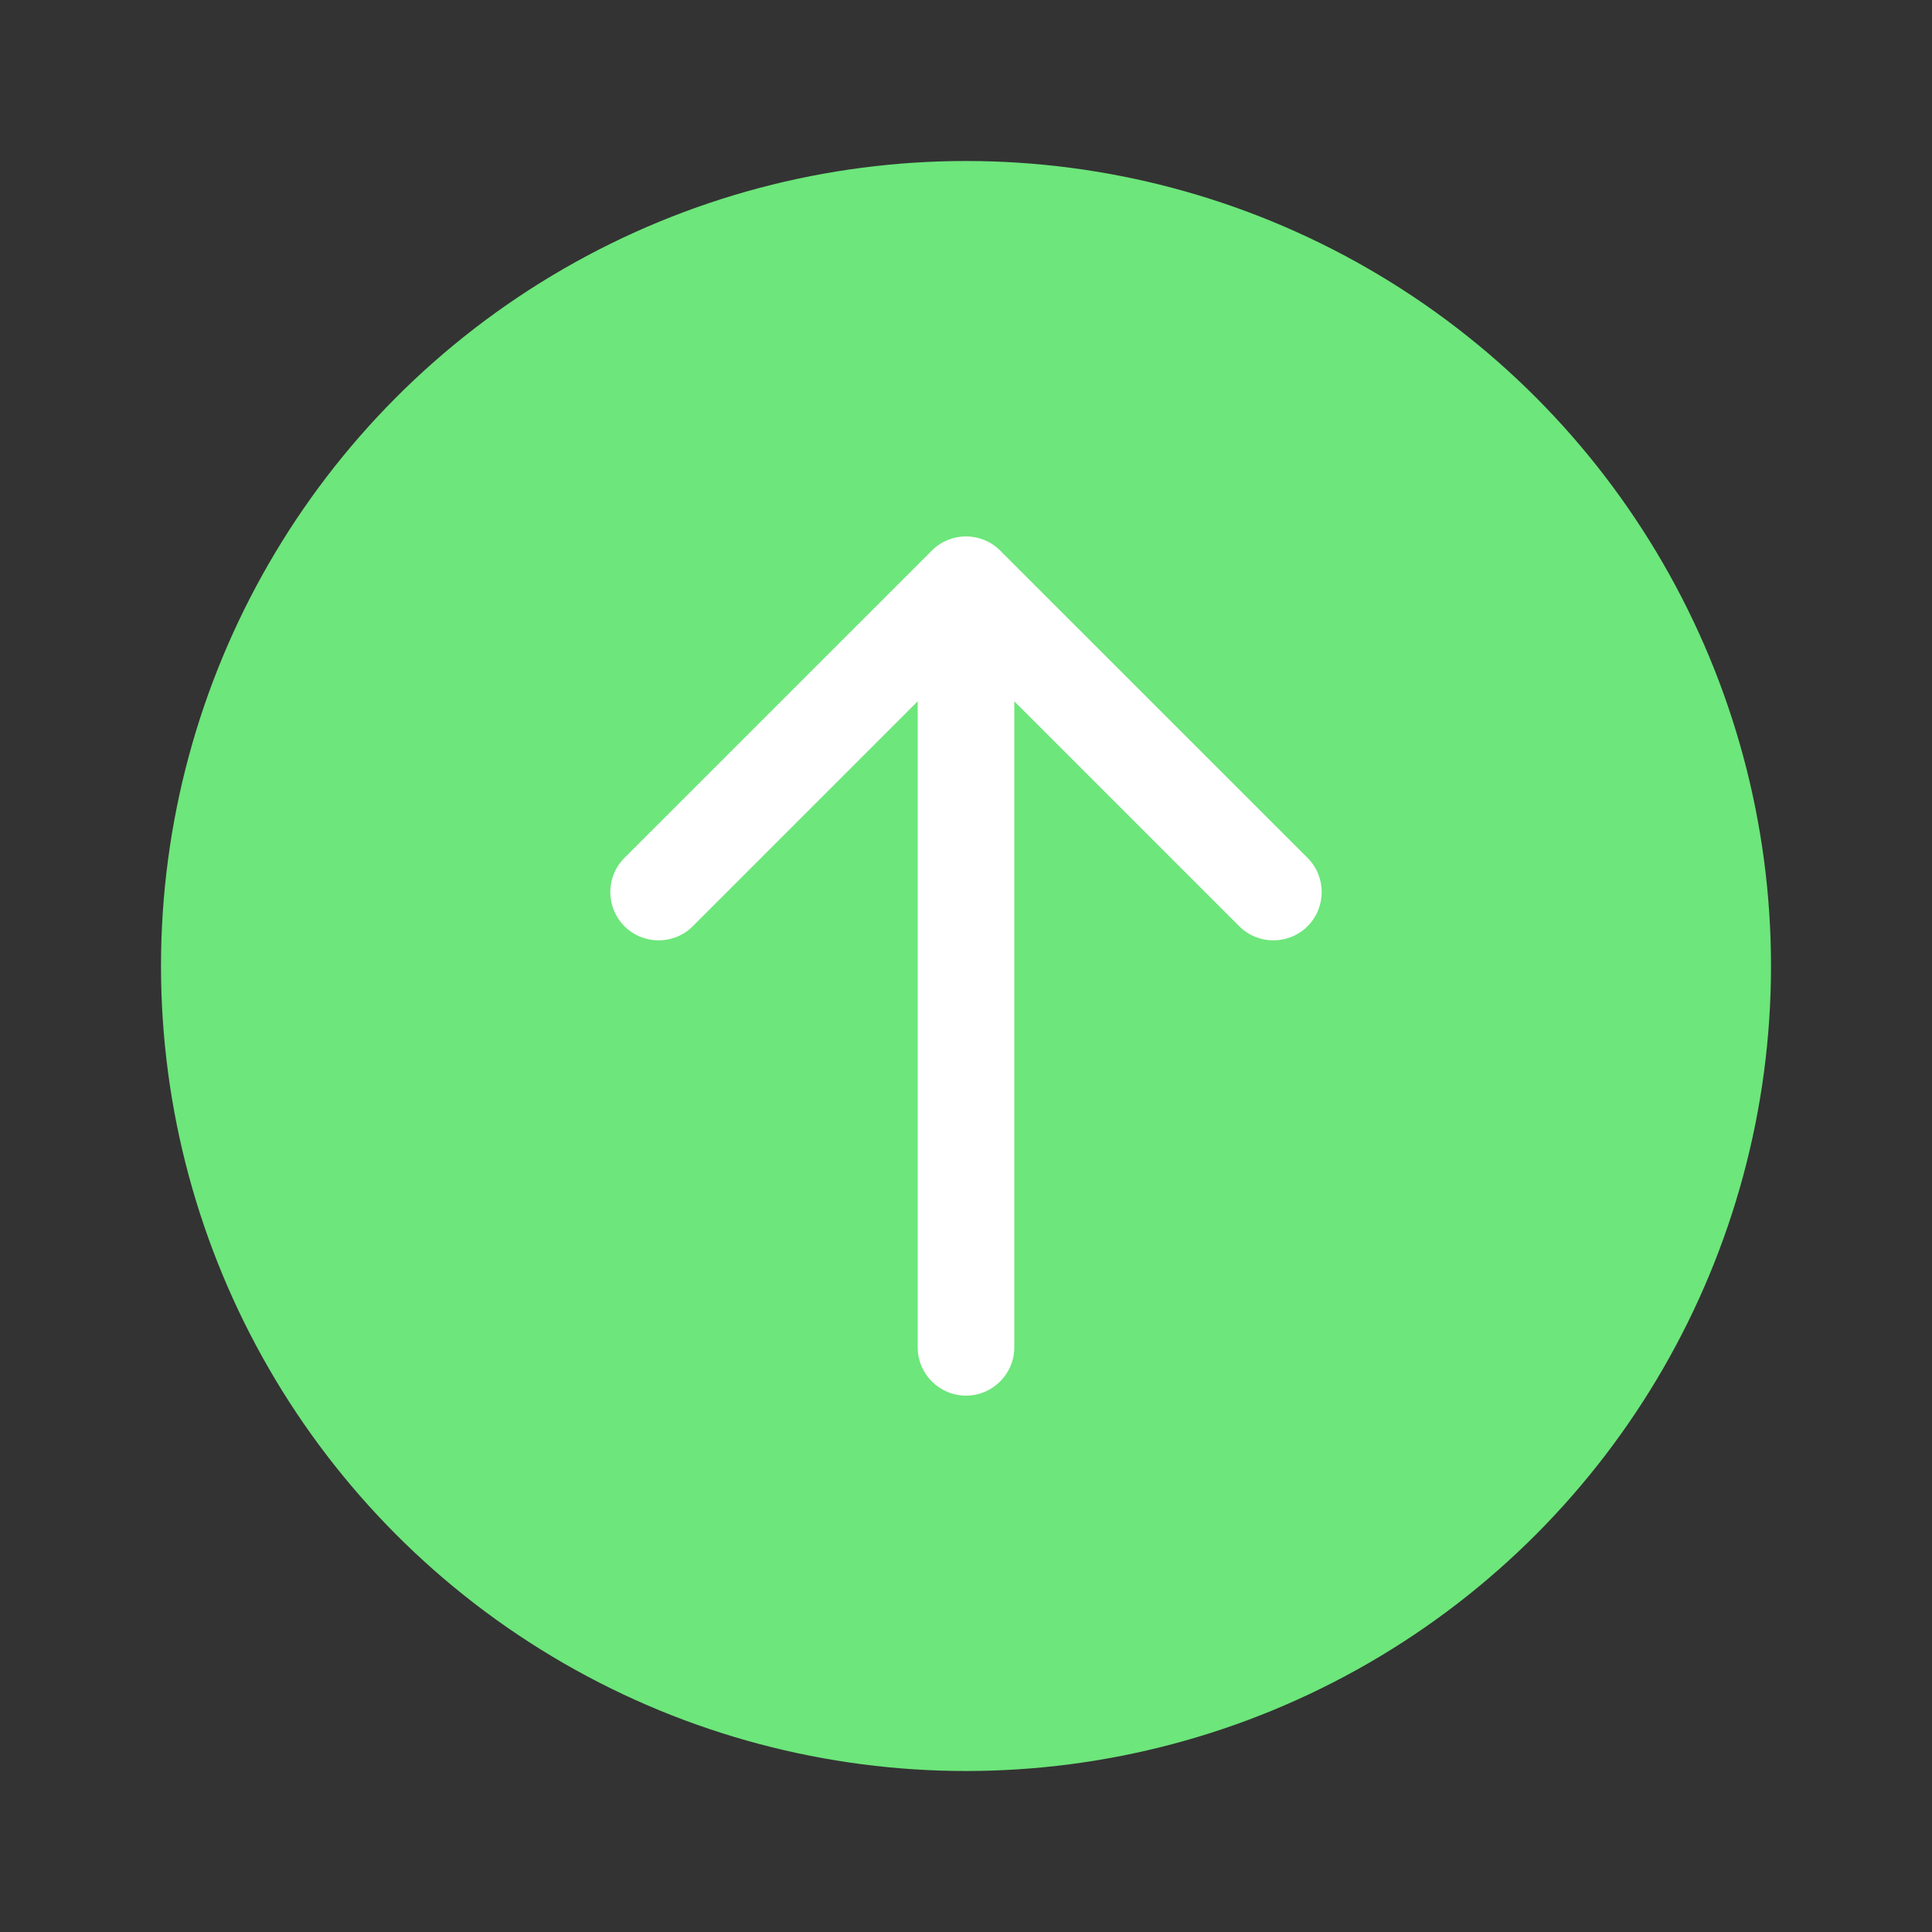 <svg width="24" height="24" viewBox="0 0 24 24" fill="none" xmlns="http://www.w3.org/2000/svg">
<rect x="0" y="0" width="24" height="24" fill="#333333" stroke="none"/>
<circle cx="12" cy="12" r="10" fill="#6DE67B"/>
<path d="M11.4 16.737C11.4 17.068 11.669 17.337 12 17.337C12.331 17.337 12.6 17.068 12.6 16.737L11.4 16.737ZM12.424 6.839C12.19 6.605 11.81 6.605 11.576 6.839L7.757 10.657C7.523 10.892 7.523 11.271 7.757 11.506C7.992 11.74 8.372 11.74 8.606 11.506L12 8.112L15.394 11.506C15.628 11.74 16.008 11.74 16.243 11.506C16.477 11.271 16.477 10.892 16.243 10.657L12.424 6.839ZM12.6 16.737L12.6 7.263L11.4 7.263L11.4 16.737L12.6 16.737Z" fill="white"/>
</svg>
